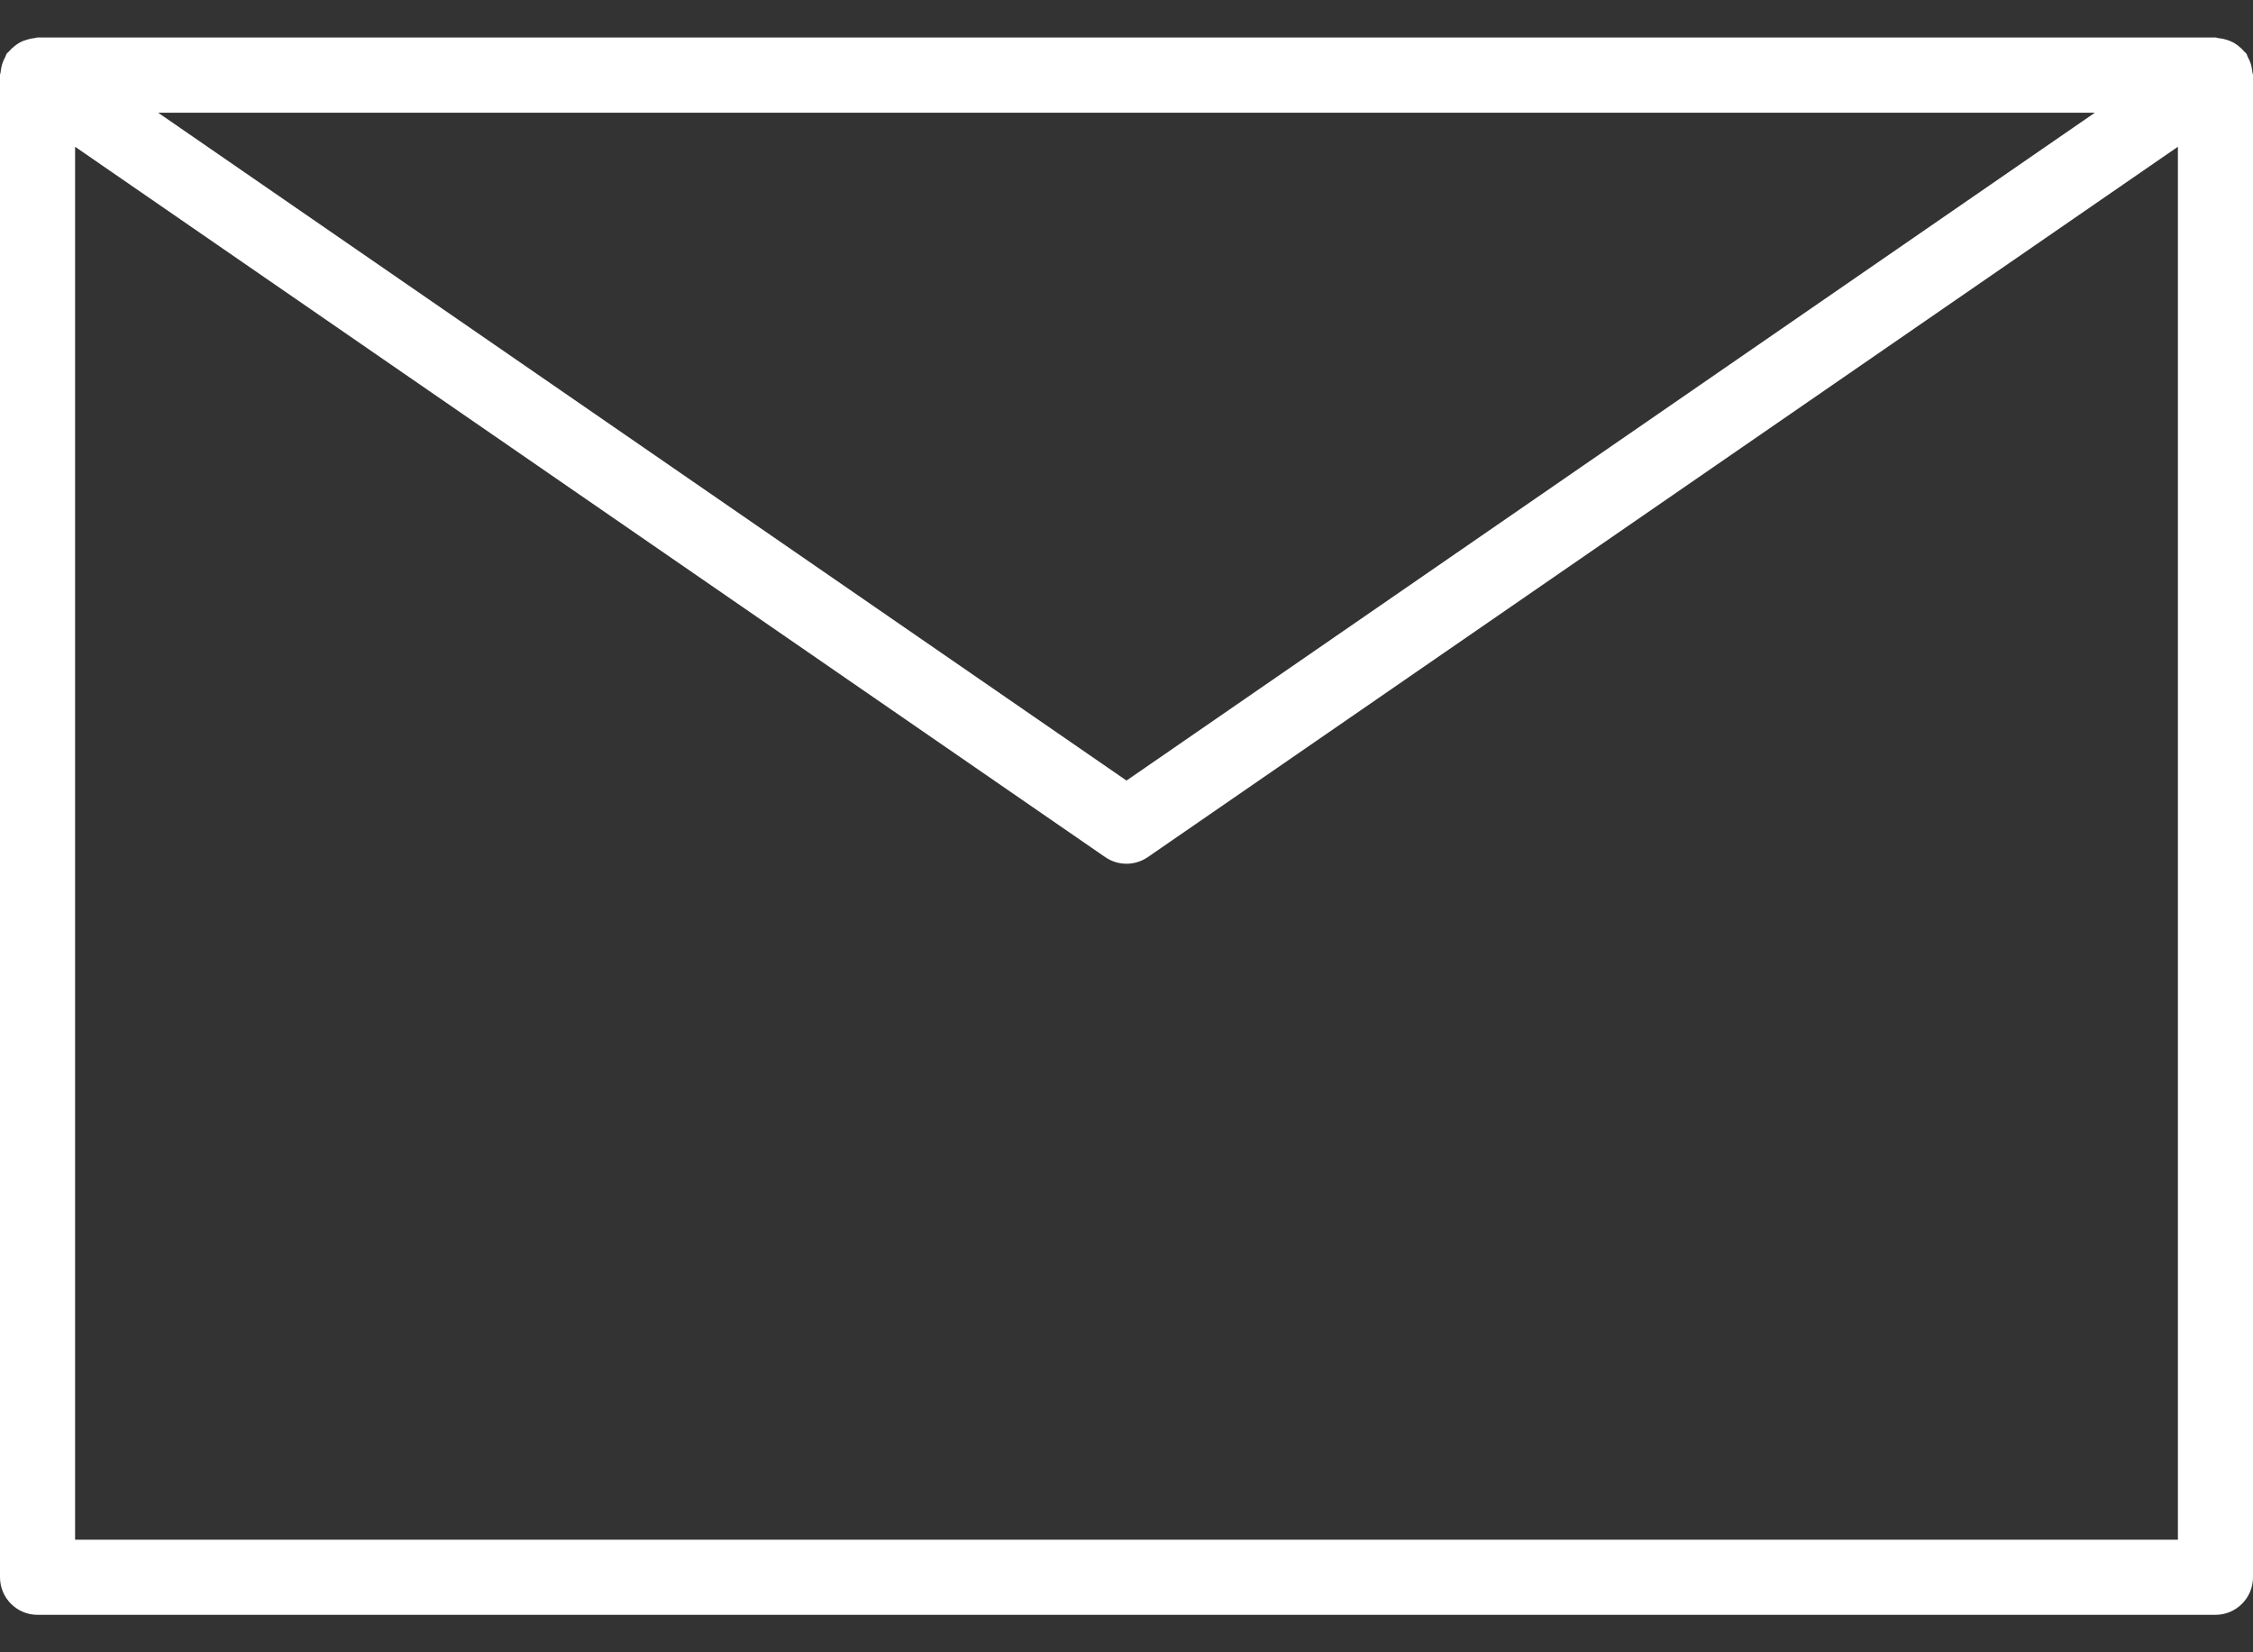 <svg width="30" height="22" viewBox="0 0 30 22" fill="none" xmlns="http://www.w3.org/2000/svg">
<rect x="0" y="0" width="30" height="22" fill="#333333" stroke="none"/>
<path d="M29.991 0.951C29.987 0.917 29.98 0.884 29.971 0.851C29.96 0.819 29.947 0.788 29.93 0.758C29.922 0.744 29.921 0.728 29.912 0.714C29.902 0.701 29.89 0.695 29.881 0.684C29.858 0.657 29.833 0.633 29.806 0.612C29.782 0.593 29.757 0.576 29.73 0.562C29.702 0.548 29.673 0.536 29.642 0.528C29.61 0.518 29.576 0.511 29.543 0.508C29.527 0.508 29.515 0.499 29.499 0.499H0.5C0.485 0.501 0.47 0.504 0.455 0.508C0.422 0.511 0.39 0.518 0.359 0.528C0.328 0.536 0.298 0.548 0.269 0.563C0.243 0.577 0.218 0.594 0.195 0.613C0.167 0.634 0.142 0.658 0.119 0.685C0.11 0.696 0.097 0.703 0.088 0.715C0.08 0.728 0.077 0.745 0.07 0.759C0.053 0.789 0.04 0.82 0.029 0.852C0.02 0.885 0.013 0.918 0.009 0.952C0.009 0.969 0 0.983 0 1.002V21.001C0 21.277 0.224 21.501 0.5 21.501H29.5C29.776 21.501 30 21.277 30 21.001V1.001C30 0.984 29.992 0.97 29.991 0.951ZM27.894 1.501L15 10.393L2.106 1.501H27.894ZM29 20.501H1V1.954L14.716 11.412C14.887 11.53 15.113 11.53 15.284 11.412L29 1.954V20.501Z" fill="white"/>
</svg>
